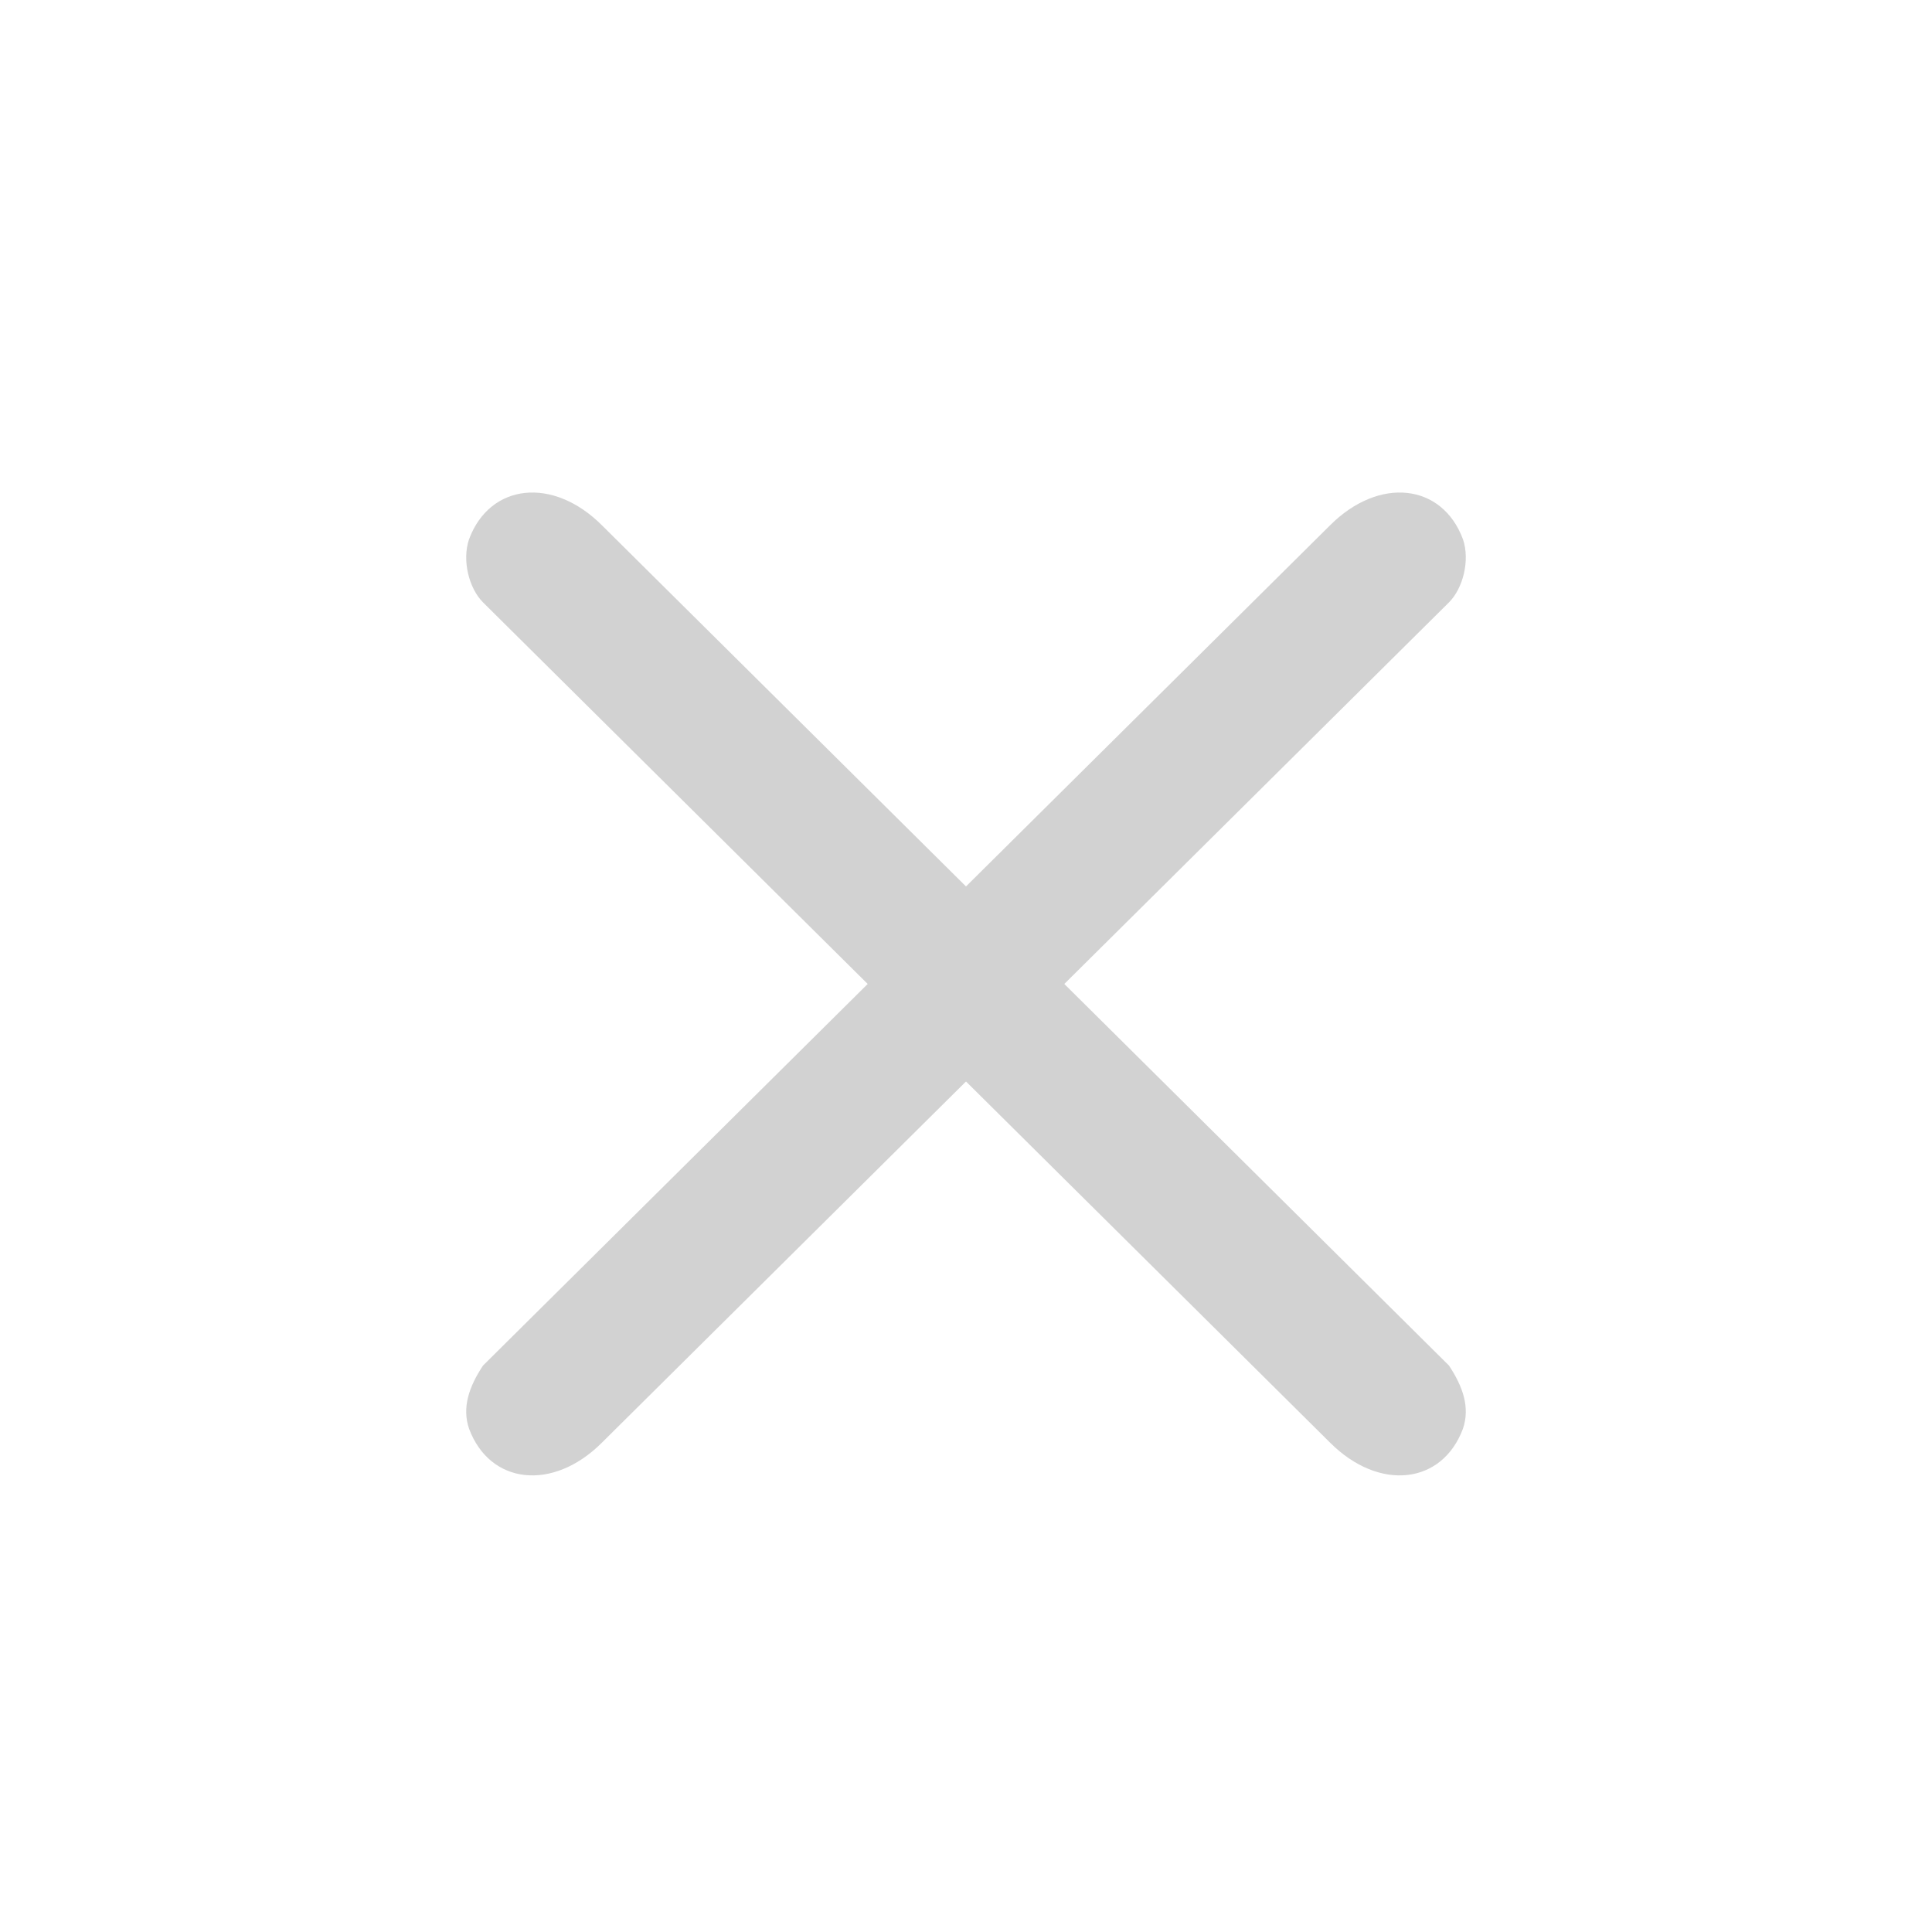 <?xml version="1.0" encoding="utf-8"?>
<!-- Generator: Adobe Illustrator 18.1.1, SVG Export Plug-In . SVG Version: 6.00 Build 0)  -->
<svg version="1.1" id="Layer_1" xmlns="http://www.w3.org/2000/svg" xmlns:xlink="http://www.w3.org/1999/xlink" x="0px" y="0px"
	 viewBox="316.8 -2.7 484 484" width="484" height="484" enable-background="new 316.8 -2.7 484 484" xml:space="preserve">
<g>
	<path fill="#D2D2D2" d="M679.8,148.2L467.6,358.7c-12.3,12.3-28.1,10.5-33.3-3.5l0,0c-1.8-5.3,0-10.5,3.5-15.8L650,128.9
		c12.3-12.3,28.1-10.5,33.3,3.5l0,0C685.1,137.7,683.3,144.7,679.8,148.2z"/>
	<path fill="#D2D2D2" d="M437.8,148.2L650,358.7c12.3,12.3,28.1,10.5,33.3-3.5l0,0c1.8-5.3,0-10.5-3.5-15.8L467.6,128.9
		c-12.3-12.3-28.1-10.5-33.3,3.5l0,0C432.5,137.7,434.3,144.7,437.8,148.2z"/>
</g>
</svg>
